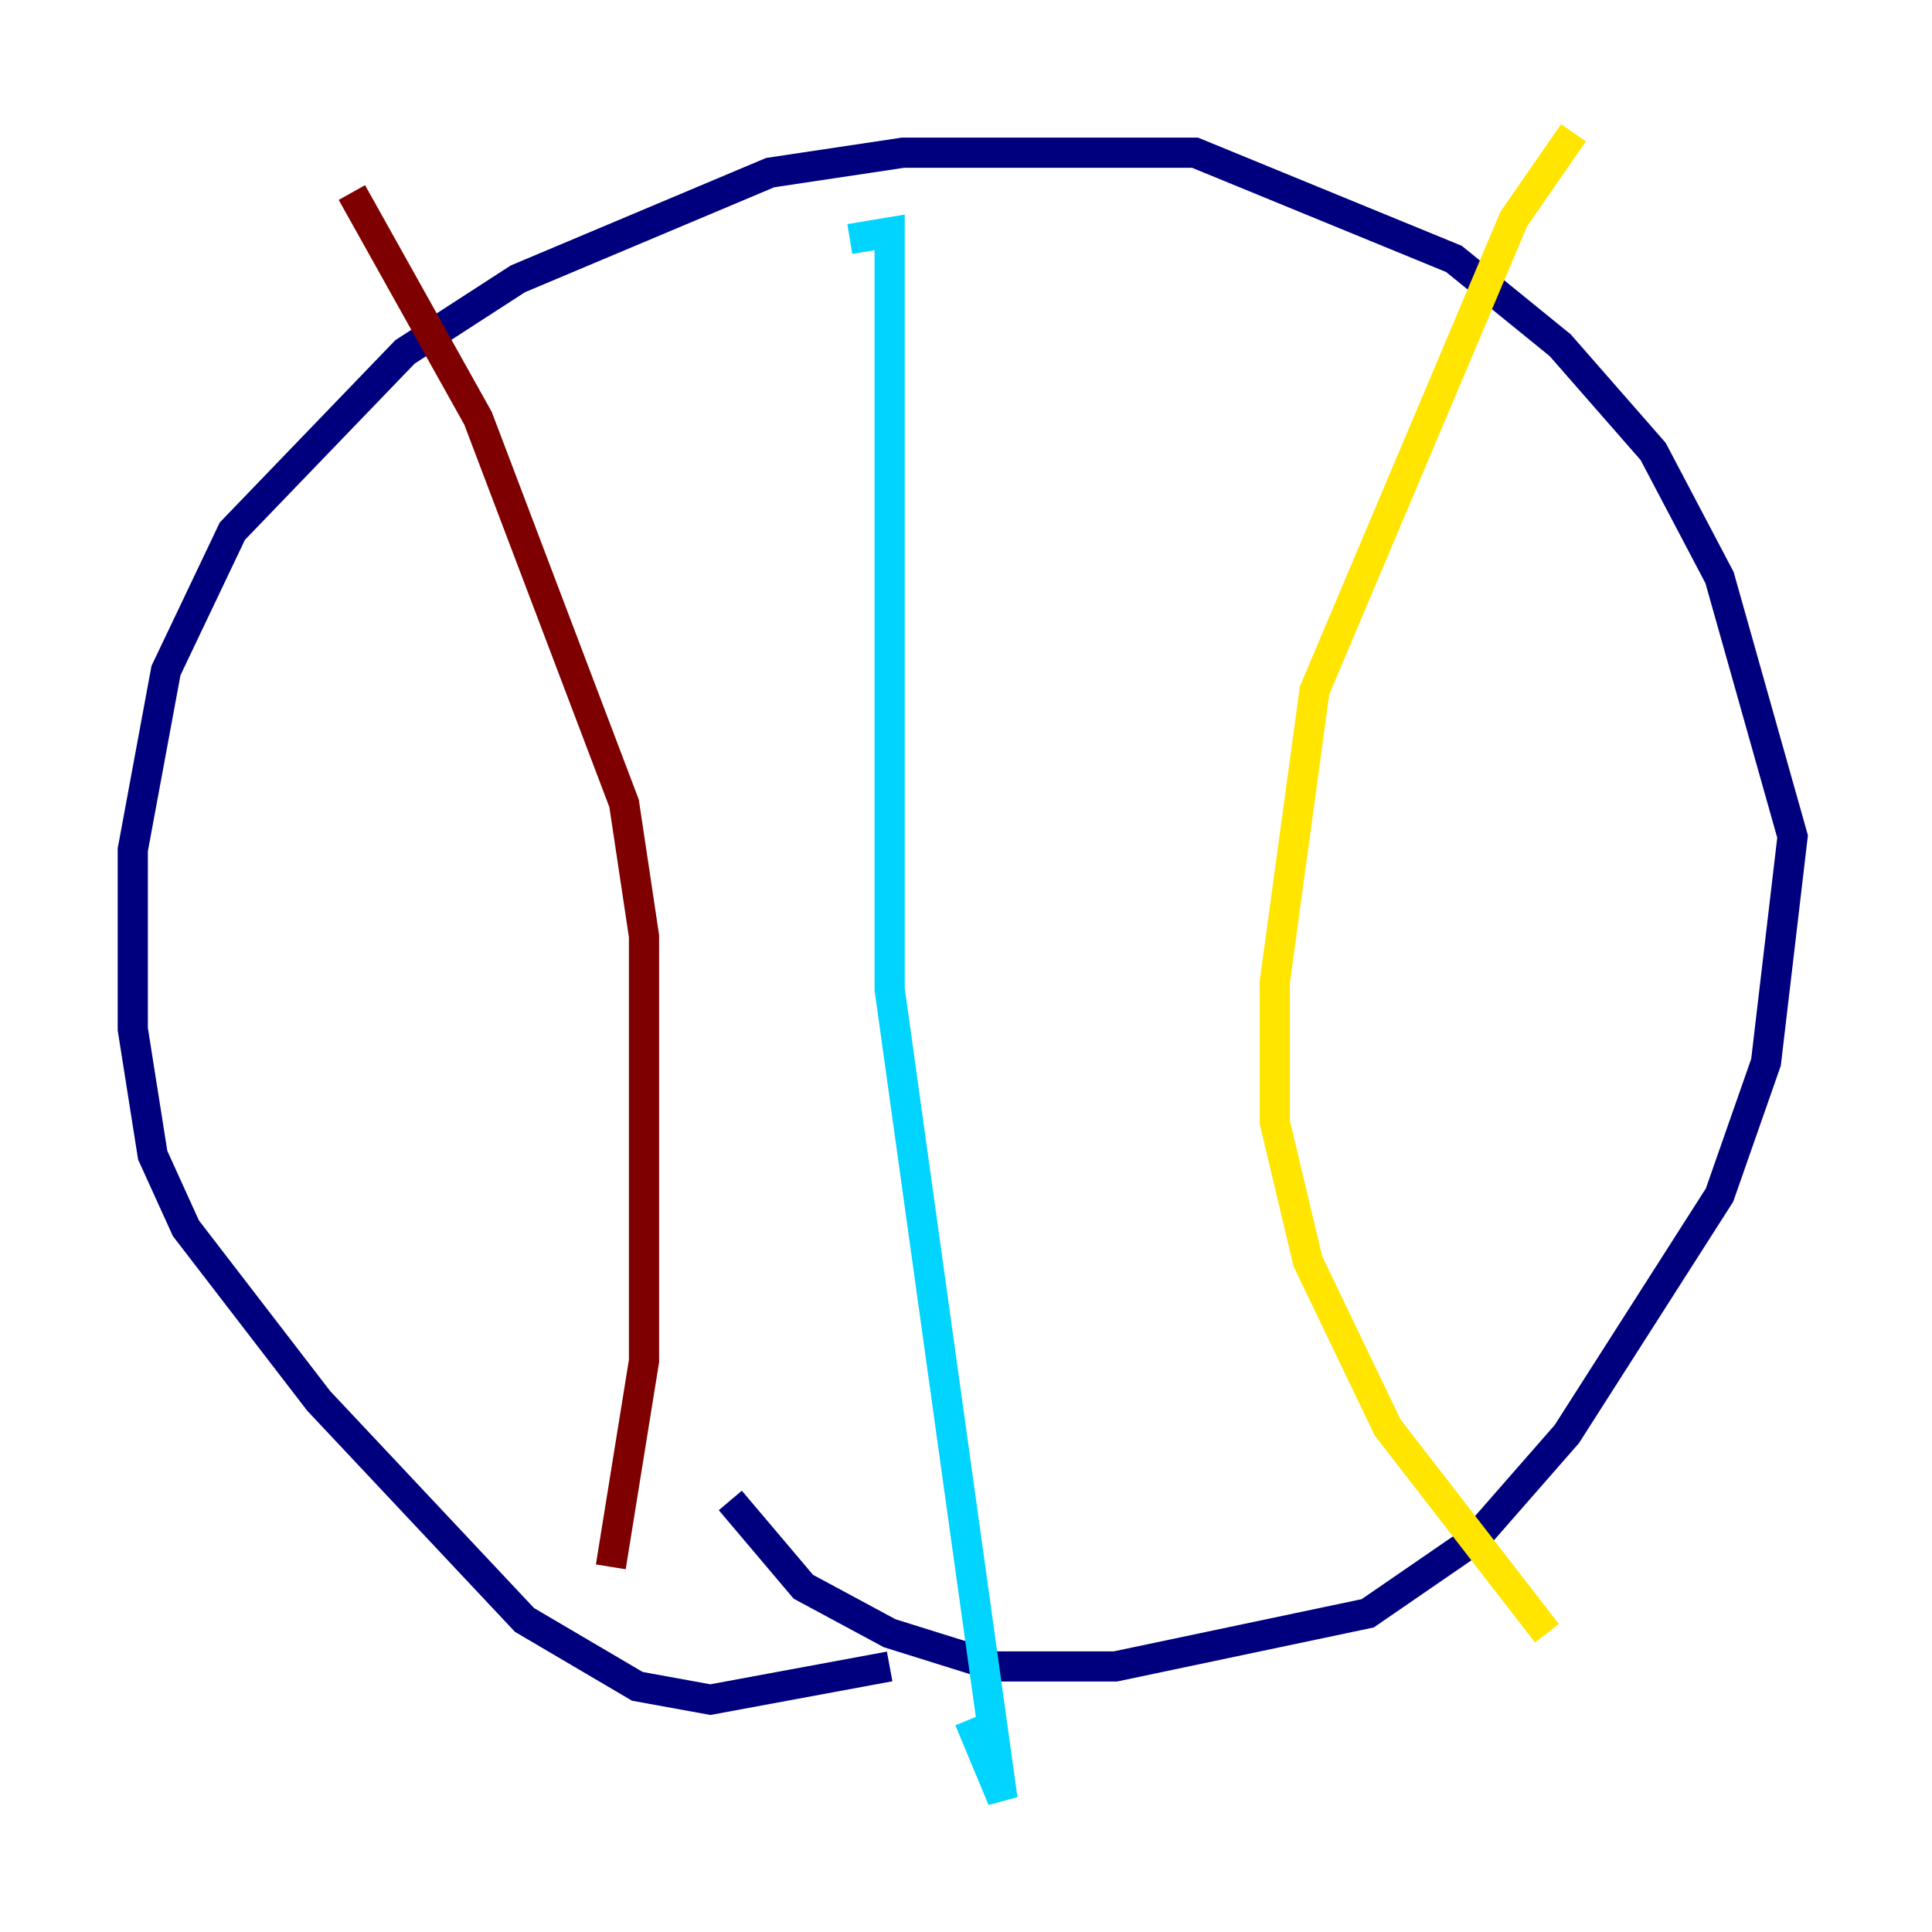 <?xml version="1.0" encoding="utf-8" ?>
<svg baseProfile="tiny" height="128" version="1.2" viewBox="0,0,128,128" width="128" xmlns="http://www.w3.org/2000/svg" xmlns:ev="http://www.w3.org/2001/xml-events" xmlns:xlink="http://www.w3.org/1999/xlink"><defs /><polyline fill="none" points="58.942,110.406 47.065,112.605 42.227,111.725 34.749,107.326 21.113,92.811 12.316,81.375 10.117,76.536 8.797,68.179 8.797,56.302 10.997,44.426 15.395,35.189 26.832,23.313 34.309,18.474 51.024,11.436 59.821,10.117 79.175,10.117 96.33,17.155 103.368,22.873 109.526,29.911 113.924,38.268 118.763,55.423 117.003,70.378 113.924,79.175 103.808,95.01 97.65,102.048 90.612,106.887 73.897,110.406 65.979,110.406 58.942,108.206 53.223,105.127 48.385,99.409" stroke="#00007f" stroke-width="2" /><polyline fill="none" points="56.302,15.835 58.942,15.395 58.942,65.54 66.419,119.203 64.22,113.924" stroke="#00d4ff" stroke-width="2" /><polyline fill="none" points="104.247,8.797 100.289,14.515 87.093,45.746 84.454,65.1 84.454,74.337 86.653,83.574 91.931,94.57 102.488,108.206" stroke="#ffe500" stroke-width="2" /><polyline fill="none" points="40.467,103.808 42.667,90.172 42.667,62.021 41.347,53.223 31.67,27.711 23.313,12.756" stroke="#7f0000" stroke-width="2" /></svg>